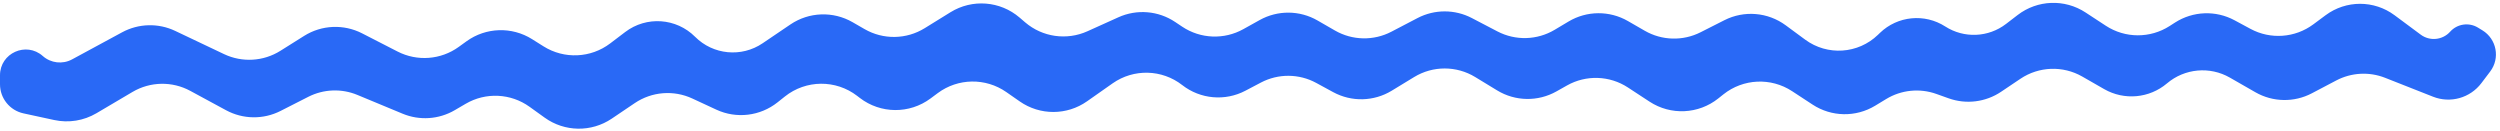 <!-- Generated by IcoMoon.io -->
<svg version="1.1" xmlns="http://www.w3.org/2000/svg" width="610" height="32" viewBox="0 0 610 32">
<path fill="#2969f6" d="M29.793 7.882l-12.205 6.606c-2.319 1.255-5.176 0.927-7.15-0.821-4.050-3.588-10.438-0.712-10.438 4.699v2.195c0 3.42 2.385 6.377 5.727 7.1l7.509 1.626c3.523 0.763 7.205 0.168 10.309-1.665l8.788-5.189c4.326-2.555 9.675-2.654 14.094-0.263l8.73 4.725c4.138 2.24 9.113 2.303 13.307 0.169l6.759-3.439c3.734-1.9 8.112-2.069 11.982-0.463l11.041 4.584c4.139 1.718 8.842 1.399 12.711-0.861l2.679-1.565c4.881-2.852 10.984-2.564 15.575 0.734l3.695 2.655c4.866 3.496 11.394 3.591 16.36 0.24l5.624-3.796c4.158-2.806 9.483-3.231 14.034-1.12l5.861 2.72c4.915 2.28 10.696 1.591 14.936-1.782l1.795-1.427c5.145-4.093 12.417-4.154 17.631-0.15l0.646 0.496c5.073 3.896 12.116 3.954 17.252 0.141l1.774-1.317c4.937-3.665 11.664-3.768 16.711-0.256l3.303 2.299c4.934 3.433 11.486 3.42 16.405-0.035l6.248-4.388c5.137-3.607 12.027-3.435 16.978 0.424 4.424 3.448 10.456 3.986 15.419 1.376l3.786-1.991c4.235-2.227 9.301-2.191 13.504 0.095l4.123 2.243c4.484 2.439 9.927 2.306 14.286-0.349l5.476-3.335c4.573-2.785 10.318-2.785 14.892 0l5.355 3.261c4.424 2.694 9.96 2.788 14.472 0.245l2.574-1.45c4.66-2.626 10.397-2.434 14.871 0.497l5.272 3.453c5.166 3.384 11.922 3.073 16.755-0.772l1.272-1.011c4.834-3.845 11.588-4.156 16.755-0.772l5.004 3.278c4.615 3.022 10.554 3.125 15.27 0.264l2.68-1.626c3.684-2.235 8.179-2.692 12.238-1.244l3.005 1.072c4.278 1.527 9.027 0.933 12.797-1.6l4.714-3.168c4.522-3.038 10.376-3.247 15.103-0.538l5.335 3.058c4.897 2.807 11.027 2.246 15.334-1.403s10.436-4.209 15.334-1.403l6.232 3.572c4.248 2.435 9.448 2.53 13.781 0.25l5.949-3.128c3.688-1.939 8.039-2.176 11.915-0.647l11.702 4.615c4.226 1.667 9.044 0.314 11.786-3.308l2.157-2.851c2.461-3.252 1.576-7.918-1.907-10.041l-1.085-0.662c-2.205-1.344-5.054-0.926-6.779 0.995-1.849 2.059-4.962 2.372-7.184 0.723l-6.392-4.745c-4.991-3.705-11.818-3.705-16.808 0l-3.004 2.23c-4.461 3.311-10.434 3.743-15.324 1.108l-3.898-2.1c-4.584-2.47-10.147-2.256-14.528 0.558l-1.309 0.841c-4.753 3.053-10.856 3.026-15.581-0.069l-4.942-3.237c-5.091-3.335-11.736-3.086-16.563 0.621l-2.833 2.175c-4.318 3.317-10.254 3.566-14.836 0.622-5.032-3.232-11.625-2.585-15.931 1.565l-0.499 0.481c-4.837 4.662-12.331 5.156-17.739 1.171l-4.755-3.503c-4.351-3.206-10.136-3.689-14.957-1.248l-5.821 2.947c-4.308 2.181-9.426 2.043-13.61-0.368l-4.115-2.37c-4.491-2.586-10.029-2.544-14.479 0.111l-3.394 2.024c-4.269 2.546-9.552 2.696-13.959 0.397l-6.25-3.263c-4.151-2.166-9.098-2.166-13.249 0l-6.377 3.329c-4.338 2.264-9.53 2.156-13.77-0.286l-4.261-2.454c-4.358-2.51-9.715-2.549-14.109-0.103l-3.991 2.222c-4.692 2.612-10.451 2.379-14.917-0.604l-1.72-1.149c-4.108-2.745-9.341-3.177-13.843-1.144l-7.552 3.409c-5.061 2.285-10.986 1.437-15.203-2.175l-1.365-1.169c-4.733-4.054-11.544-4.581-16.844-1.302l-6.293 3.893c-4.477 2.77-10.115 2.859-14.677 0.231l-2.927-1.686c-4.747-2.734-10.637-2.52-15.172 0.551l-6.779 4.591c-5.16 3.494-12.075 2.831-16.477-1.58-4.589-4.6-11.873-5.1-17.048-1.171l-3.665 2.782c-4.747 3.604-11.229 3.89-16.275 0.718l-2.784-1.75c-4.938-3.104-11.267-2.902-15.997 0.512l-1.91 1.379c-4.363 3.149-10.123 3.585-14.911 1.13l-8.655-4.439c-4.496-2.305-9.874-2.070-14.151 0.618l-5.782 3.634c-4.147 2.607-9.34 2.912-13.764 0.81l-11.909-5.66c-4.127-1.961-8.942-1.835-12.96 0.34z"></path>
</svg>
